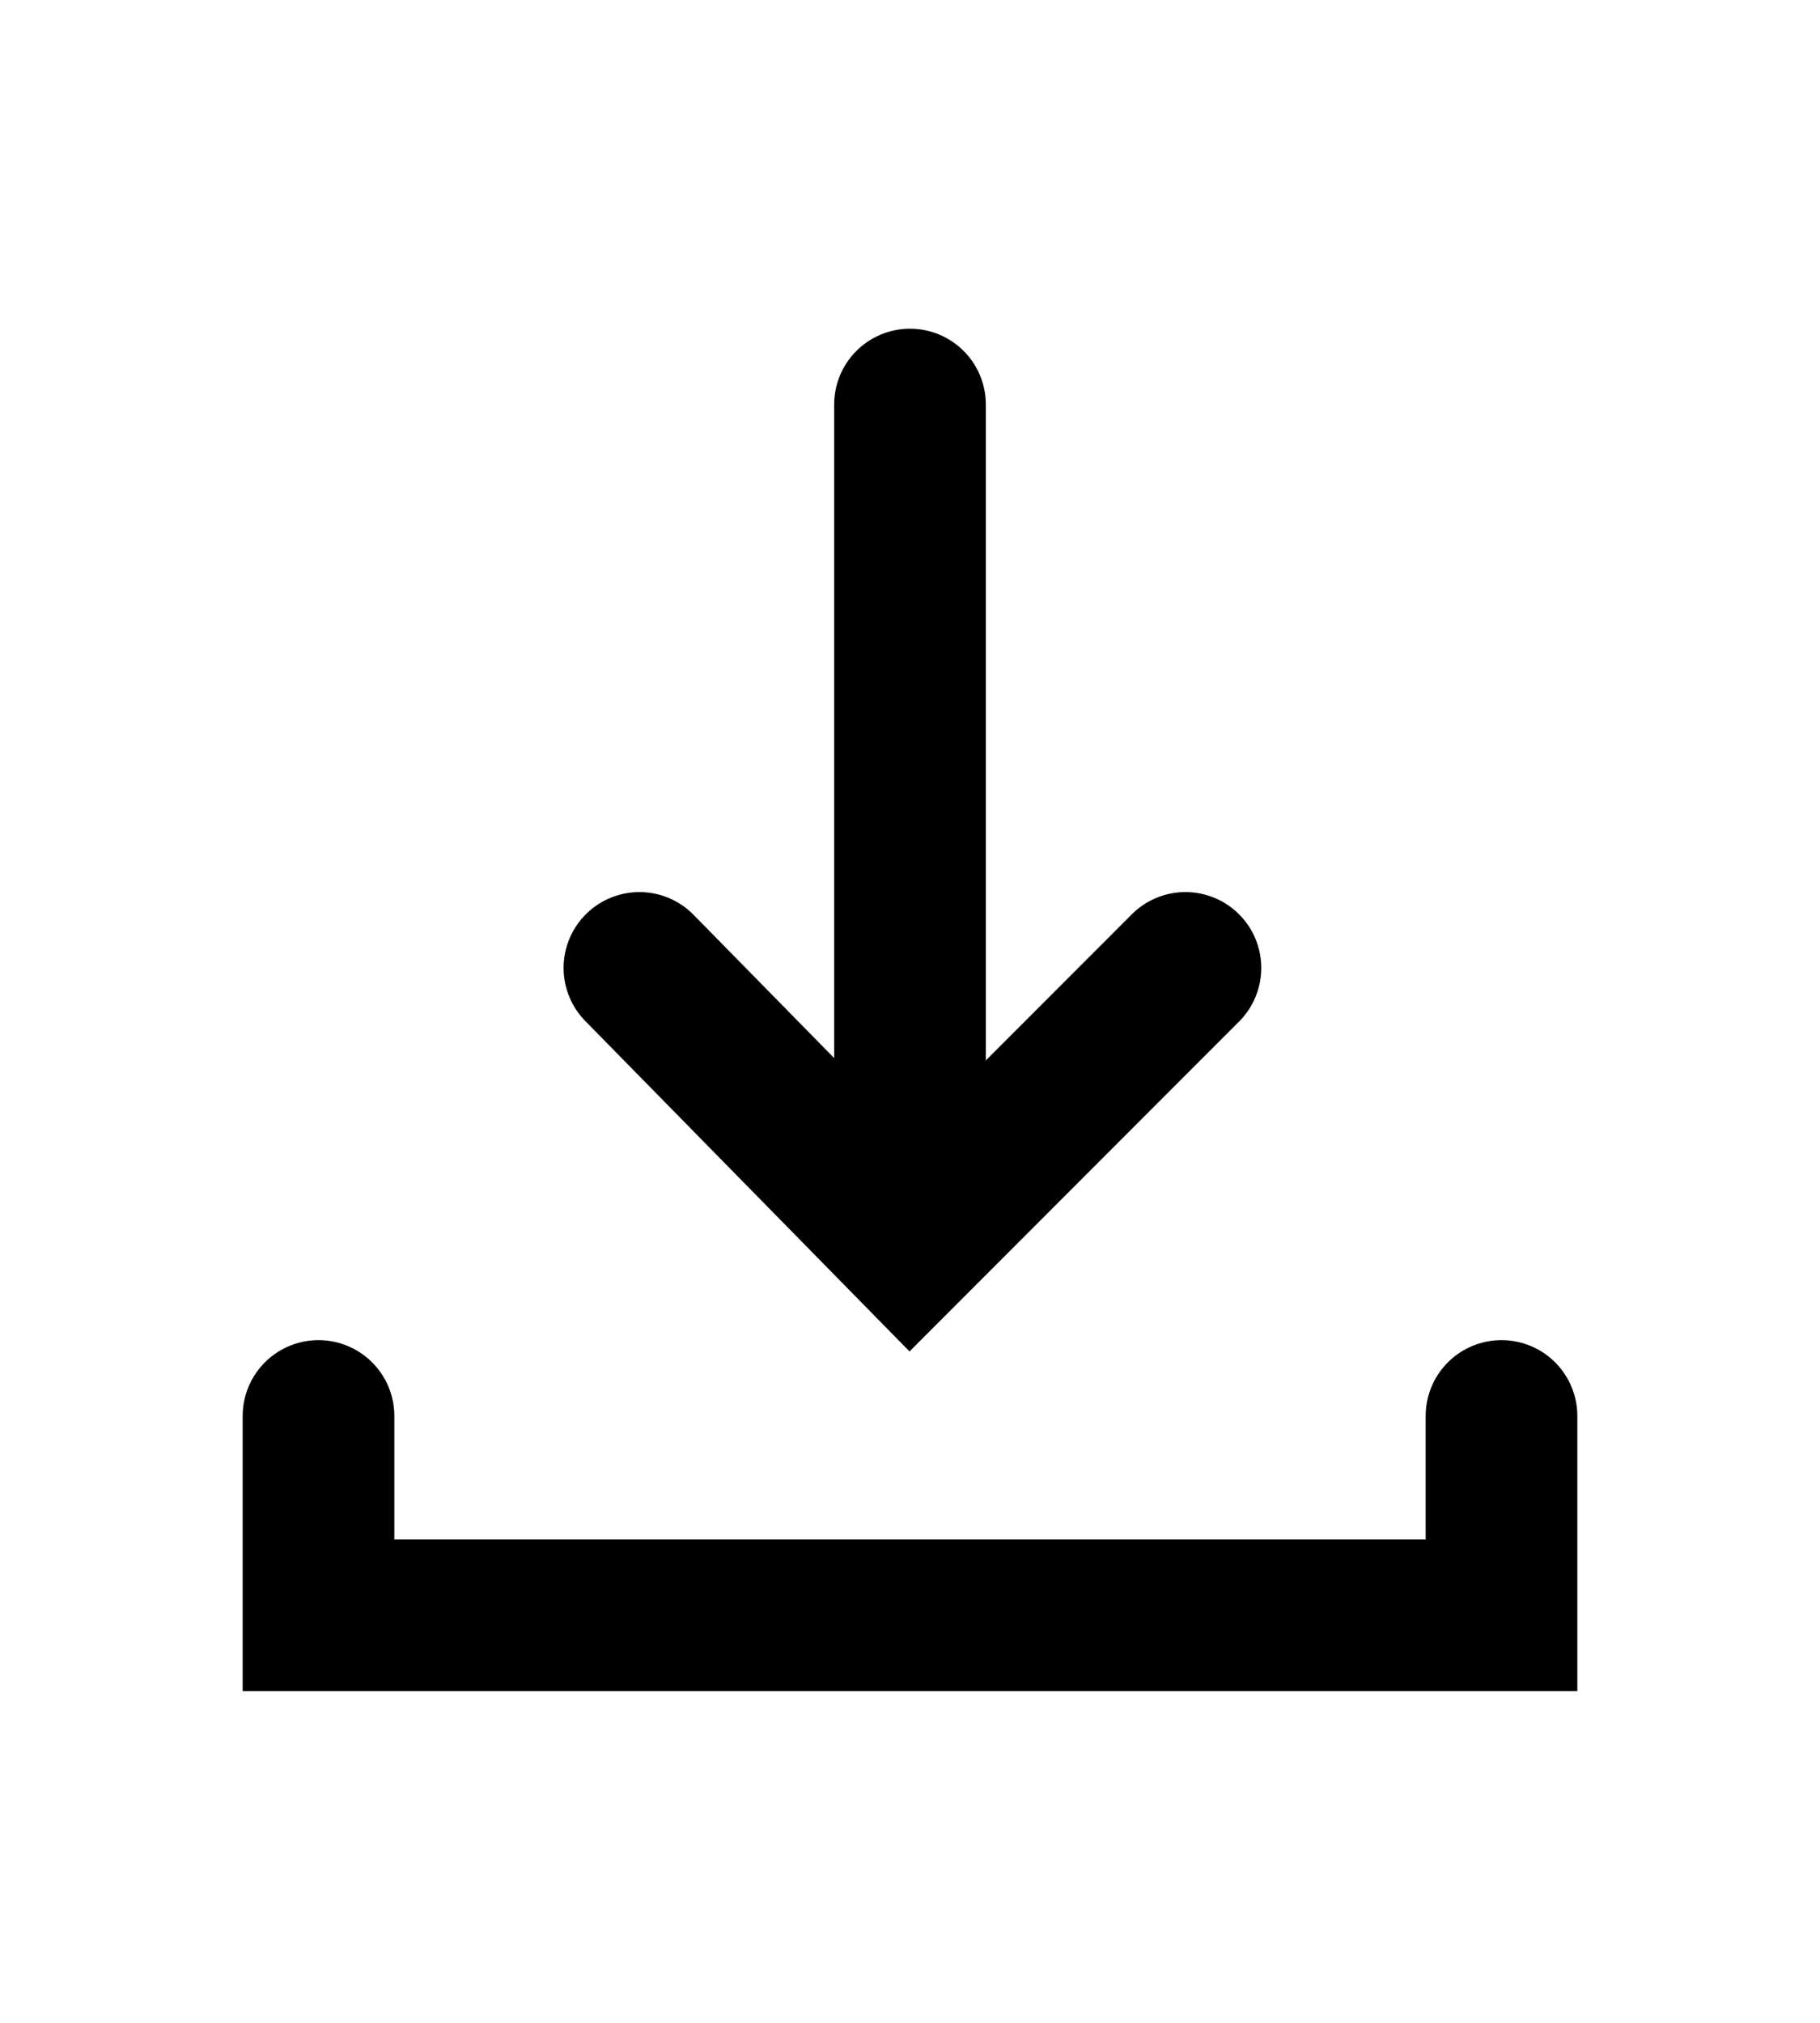 <svg width="18" height="20" viewBox="0 0 18 20" xmlns="http://www.w3.org/2000/svg">
    <g fill="none" fill-rule="evenodd">
        <path d="M0 0h18v20H0z"/>
        <g fill-rule="nonzero" stroke="#000" stroke-linecap="round" stroke-width="1.5">
            <path d="M6.324 9.57 9 12.296l2.724-2.726M9 4v8M3.15 14v1.971h11.7V14"/>
        </g>
    </g>
</svg>
